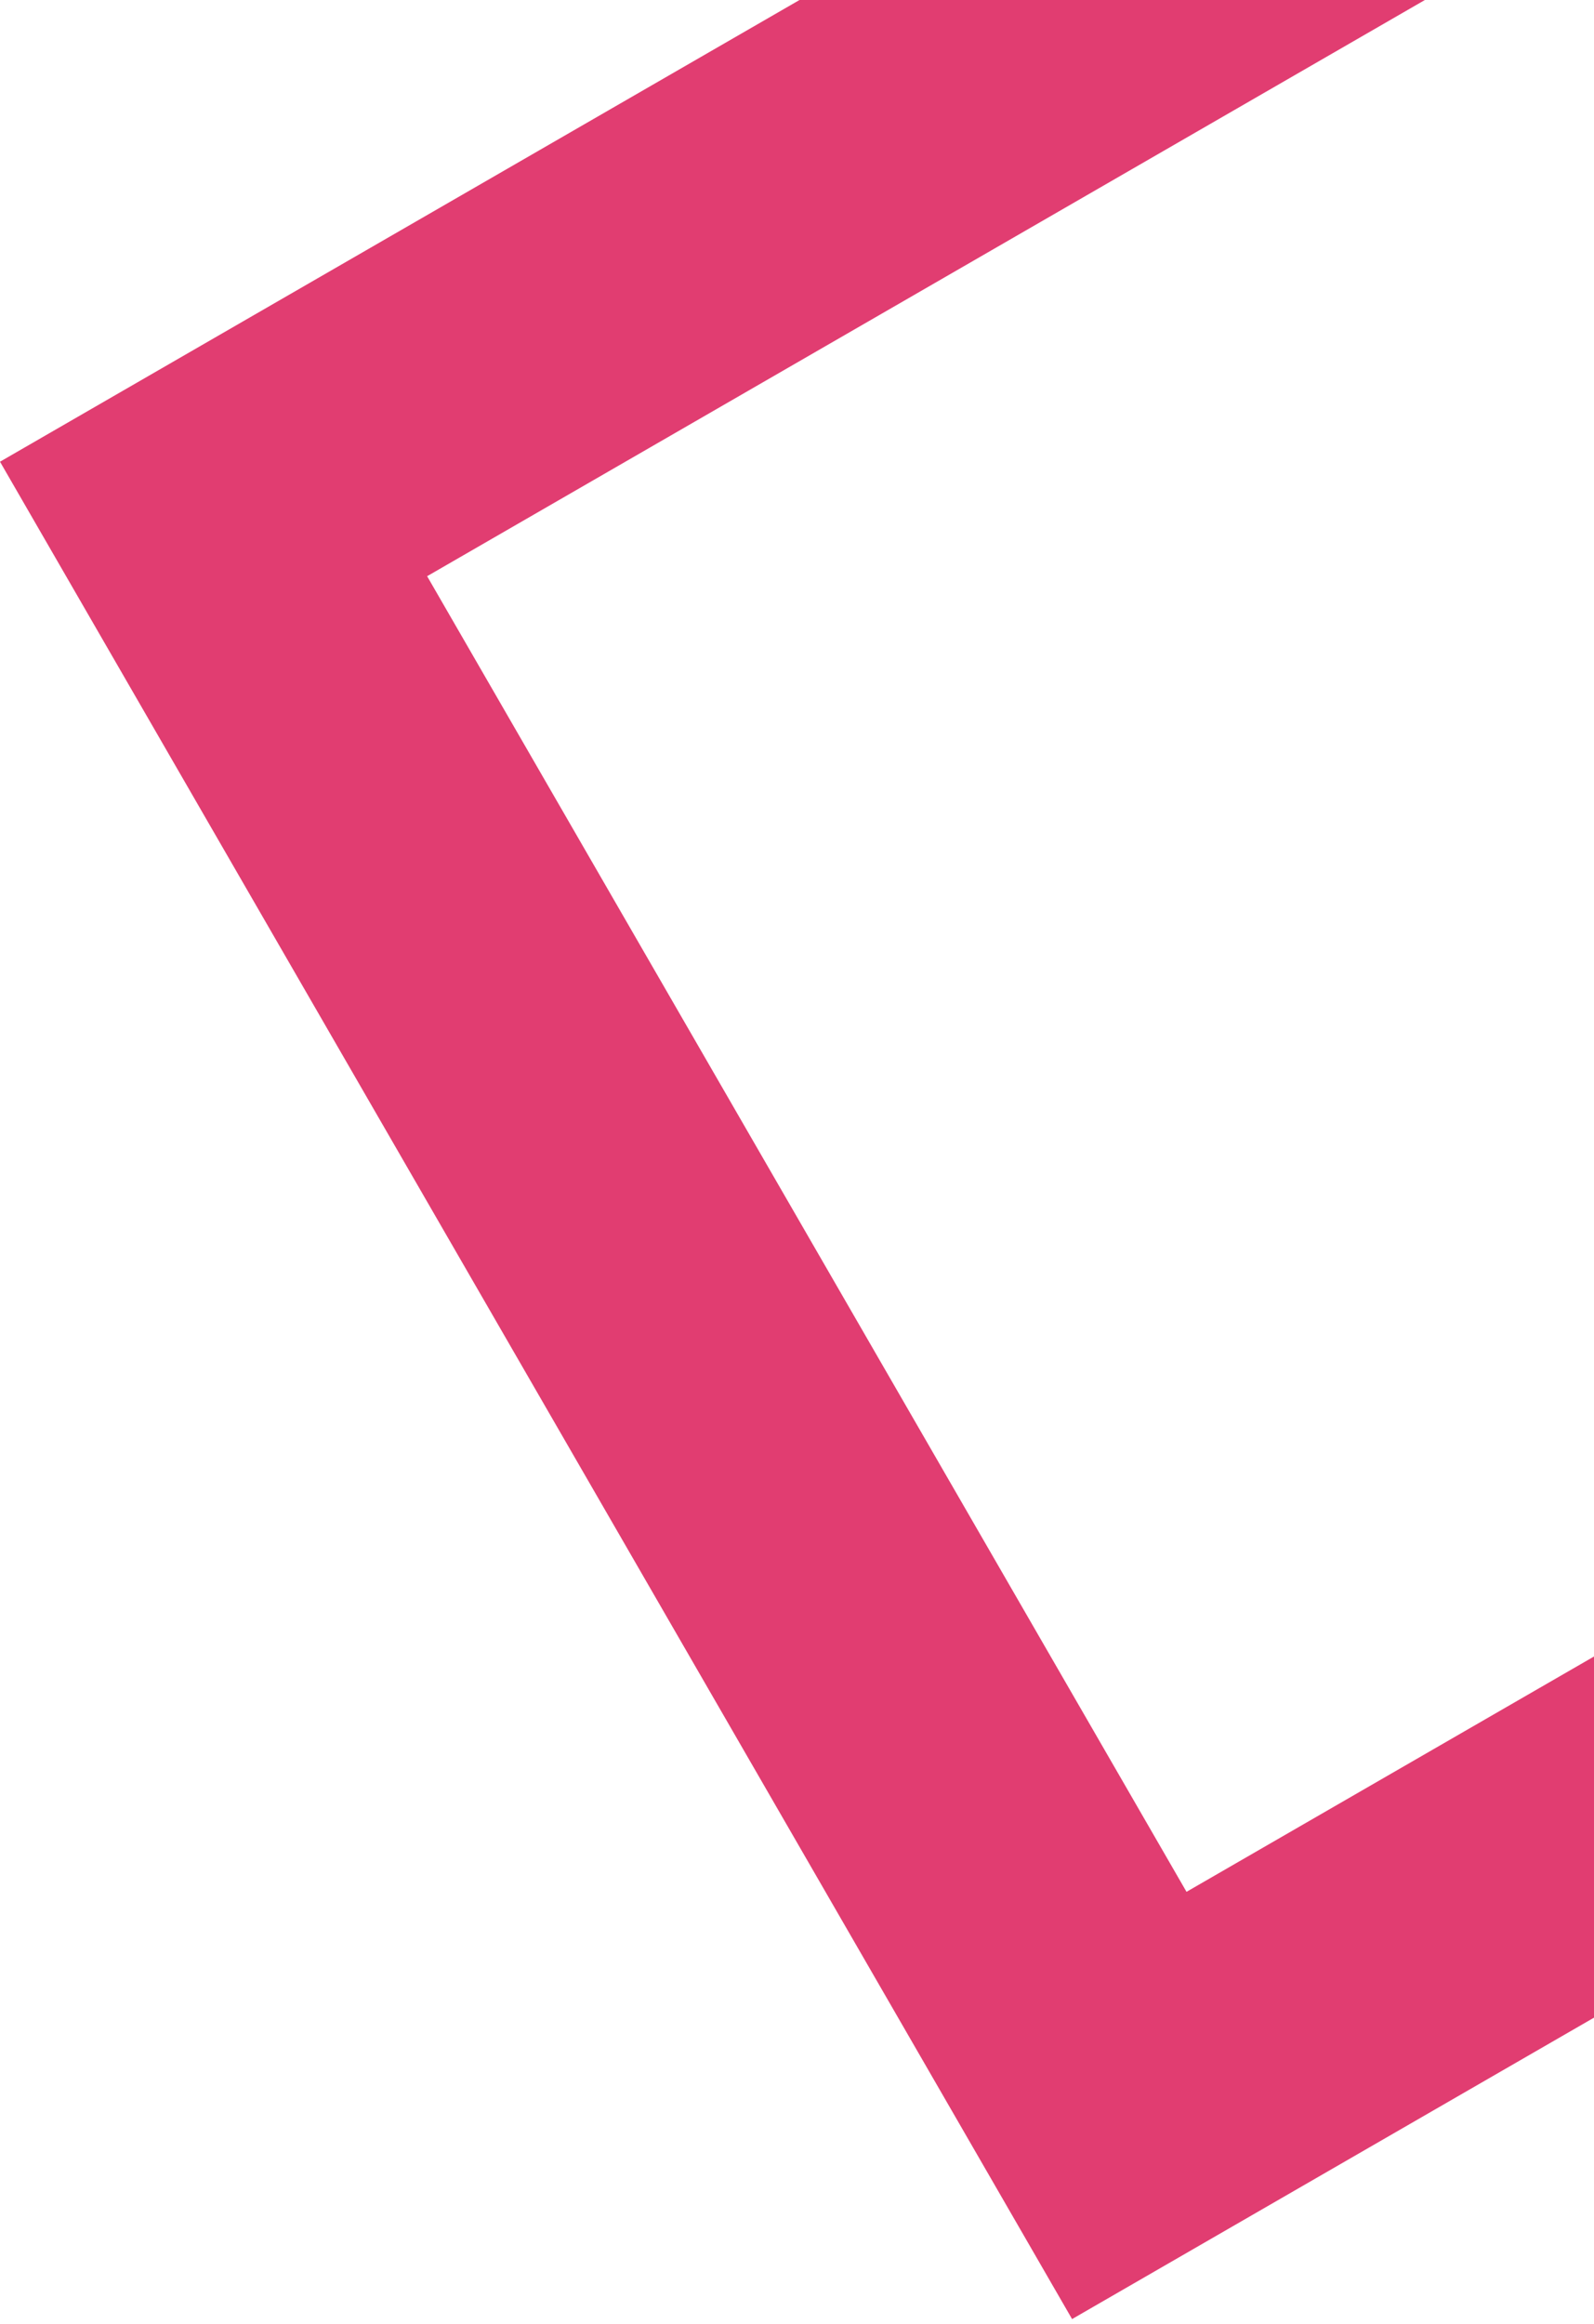 <svg width="94" height="137" viewBox="0 0 94 137" fill="none" xmlns="http://www.w3.org/2000/svg">
<path fill-rule="evenodd" clip-rule="evenodd" d="M109.502 -36L0 27.221L63.221 136.724L172.724 73.502L109.502 -36ZM102.752 -10.811L25.188 33.971L69.97 111.535L147.534 66.753L102.752 -10.811Z" fill="#E13D71"/>
</svg>

